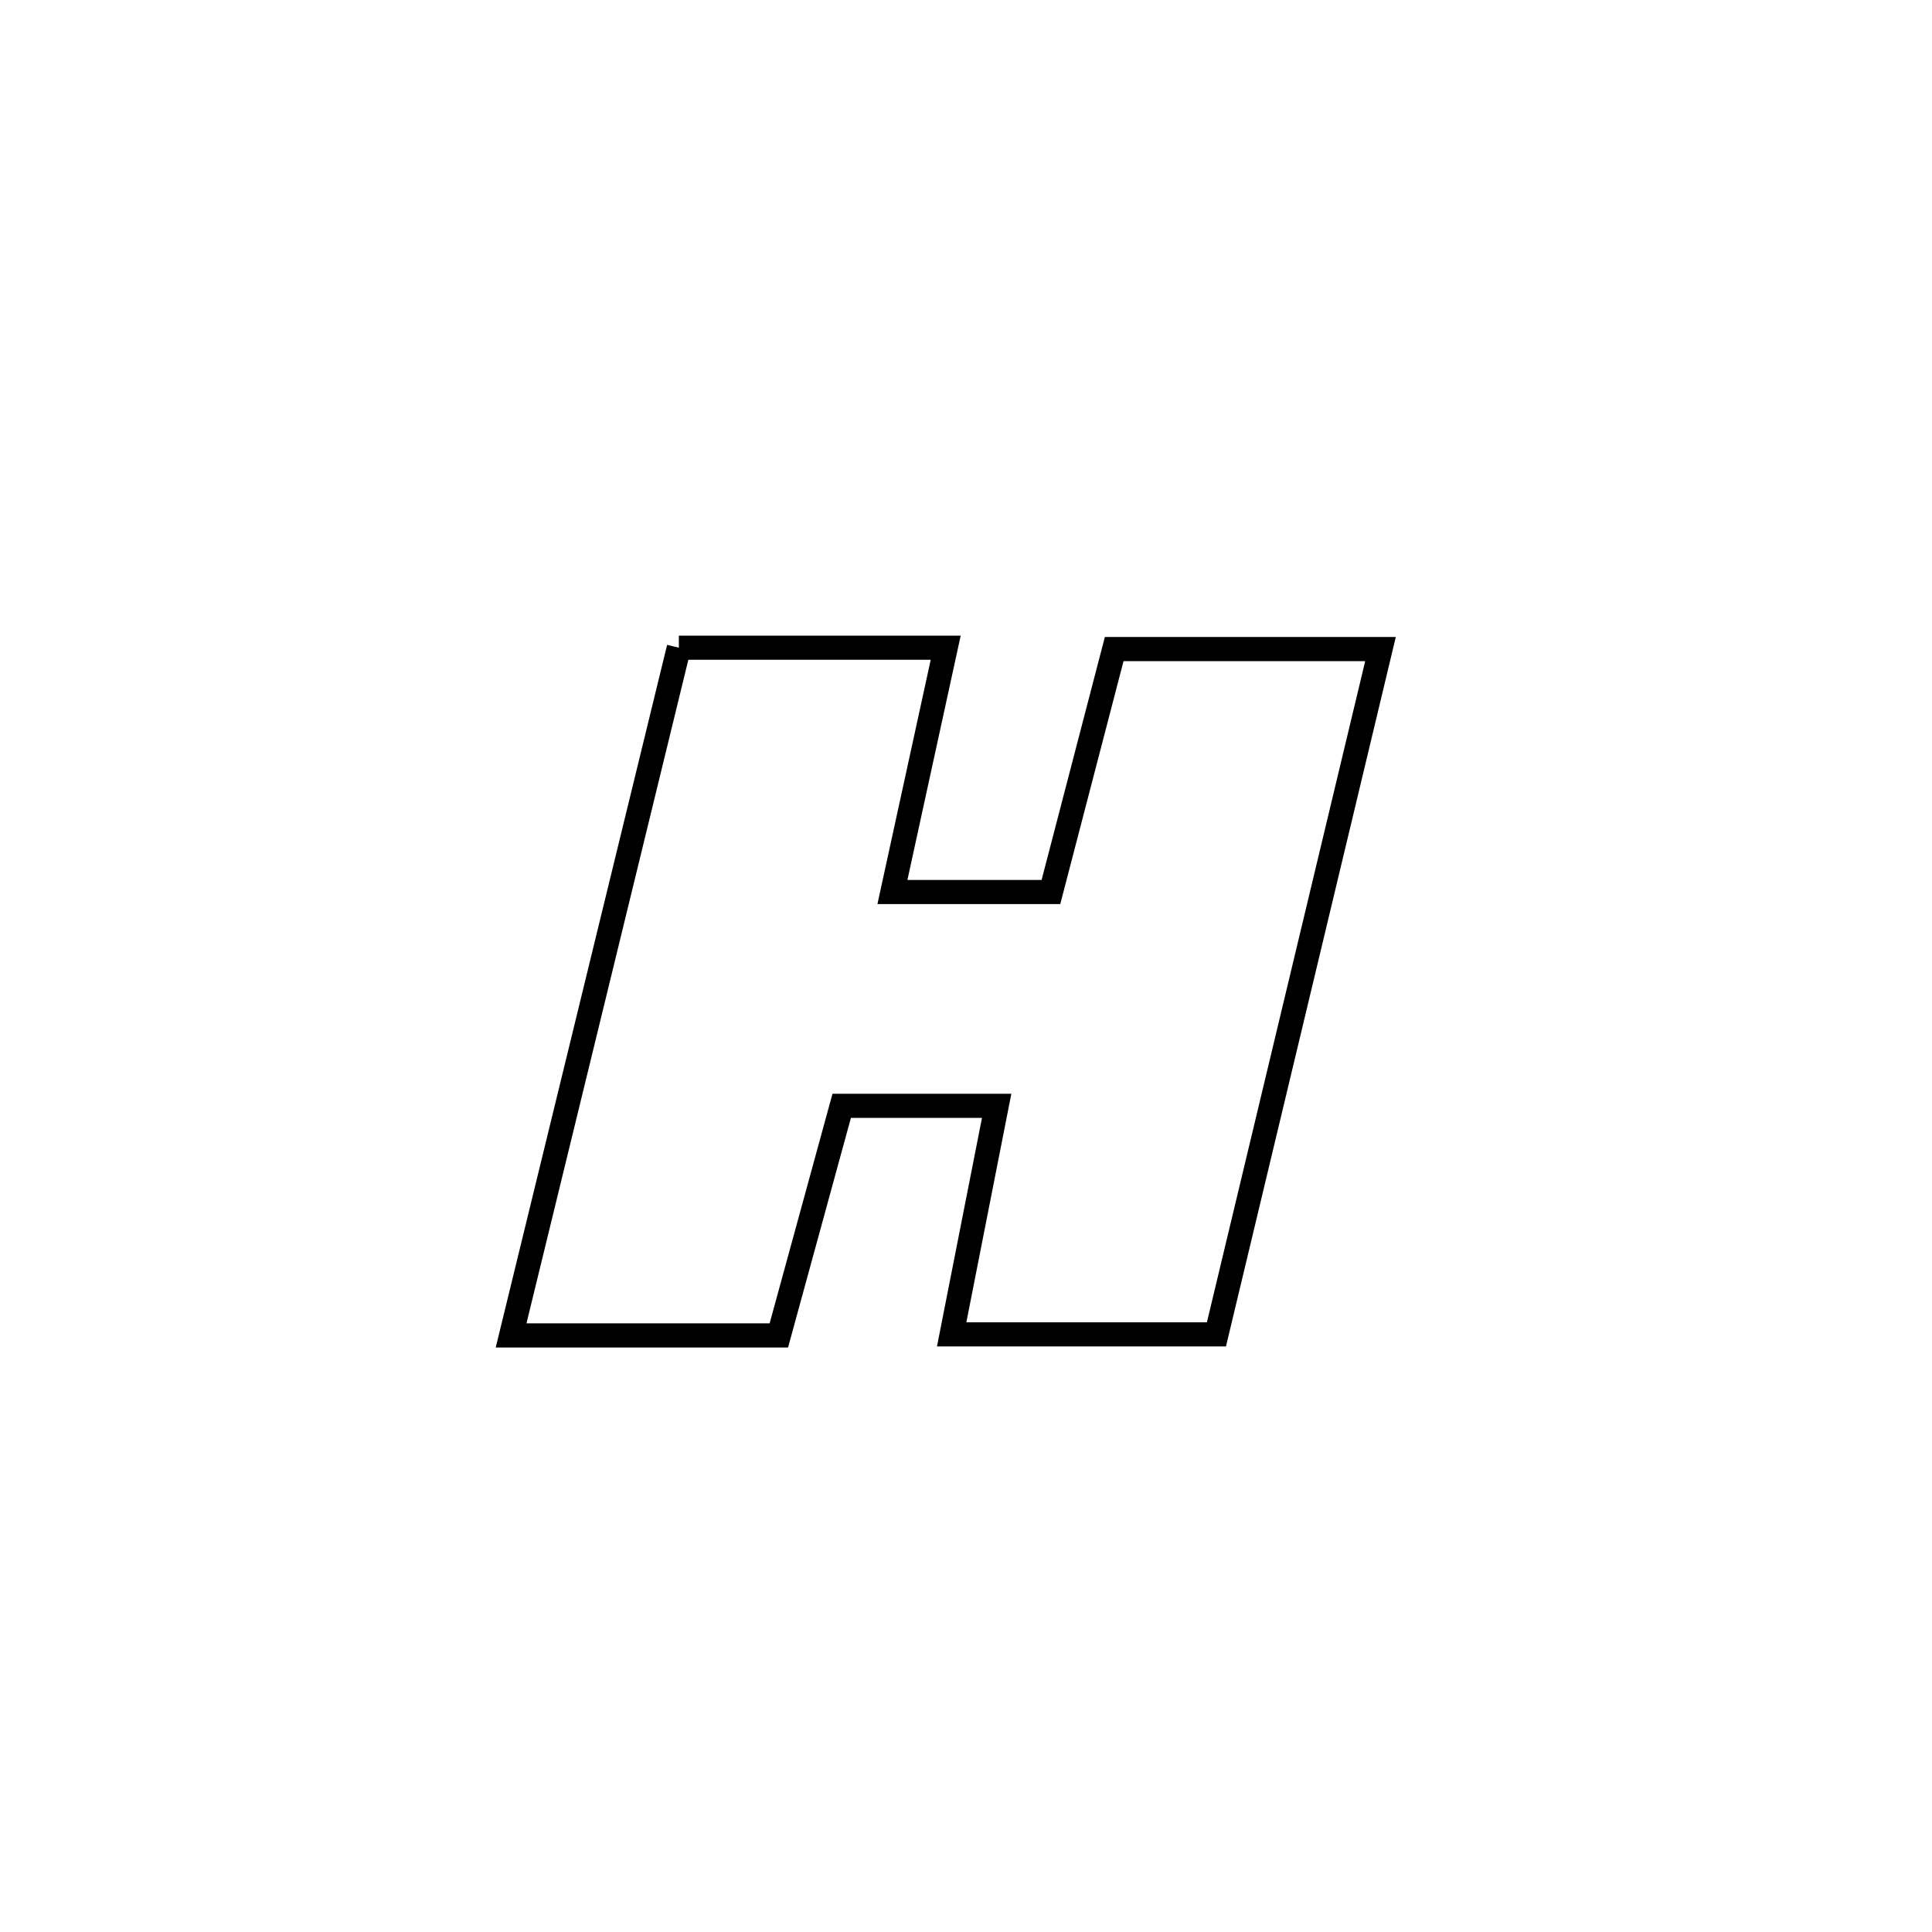 <svg xmlns="http://www.w3.org/2000/svg" viewBox="0.0 0.0 24.0 24.0" height="200px" width="200px"><path fill="none" stroke="black" stroke-width=".3" stroke-opacity="1.0"  filling="0" d="M8.433 8.046 L8.433 8.046 C8.446 8.046 11.72 8.046 11.748 8.046 L11.748 8.046 C11.528 9.058 11.307 10.069 11.086 11.081 L11.086 11.081 C11.743 11.081 12.399 11.081 13.055 11.081 L13.055 11.081 C13.317 10.075 13.579 9.069 13.841 8.063 L13.841 8.063 C14.943 8.063 16.046 8.063 17.149 8.063 L17.149 8.063 C16.809 9.482 16.47 10.901 16.13 12.32 C15.79 13.739 15.45 15.158 15.111 16.576 L15.111 16.576 C14.015 16.576 12.918 16.576 11.822 16.576 L11.822 16.576 C12.009 15.63 12.195 14.684 12.381 13.737 L12.381 13.737 C11.74 13.737 11.098 13.737 10.456 13.737 L10.456 13.737 C10.196 14.688 9.935 15.638 9.675 16.589 L9.675 16.589 C8.566 16.589 7.458 16.589 6.349 16.589 L6.349 16.589 C6.696 15.165 7.044 13.741 7.391 12.318 C7.738 10.894 8.086 9.47 8.433 8.046 L8.433 8.046"></path></svg>